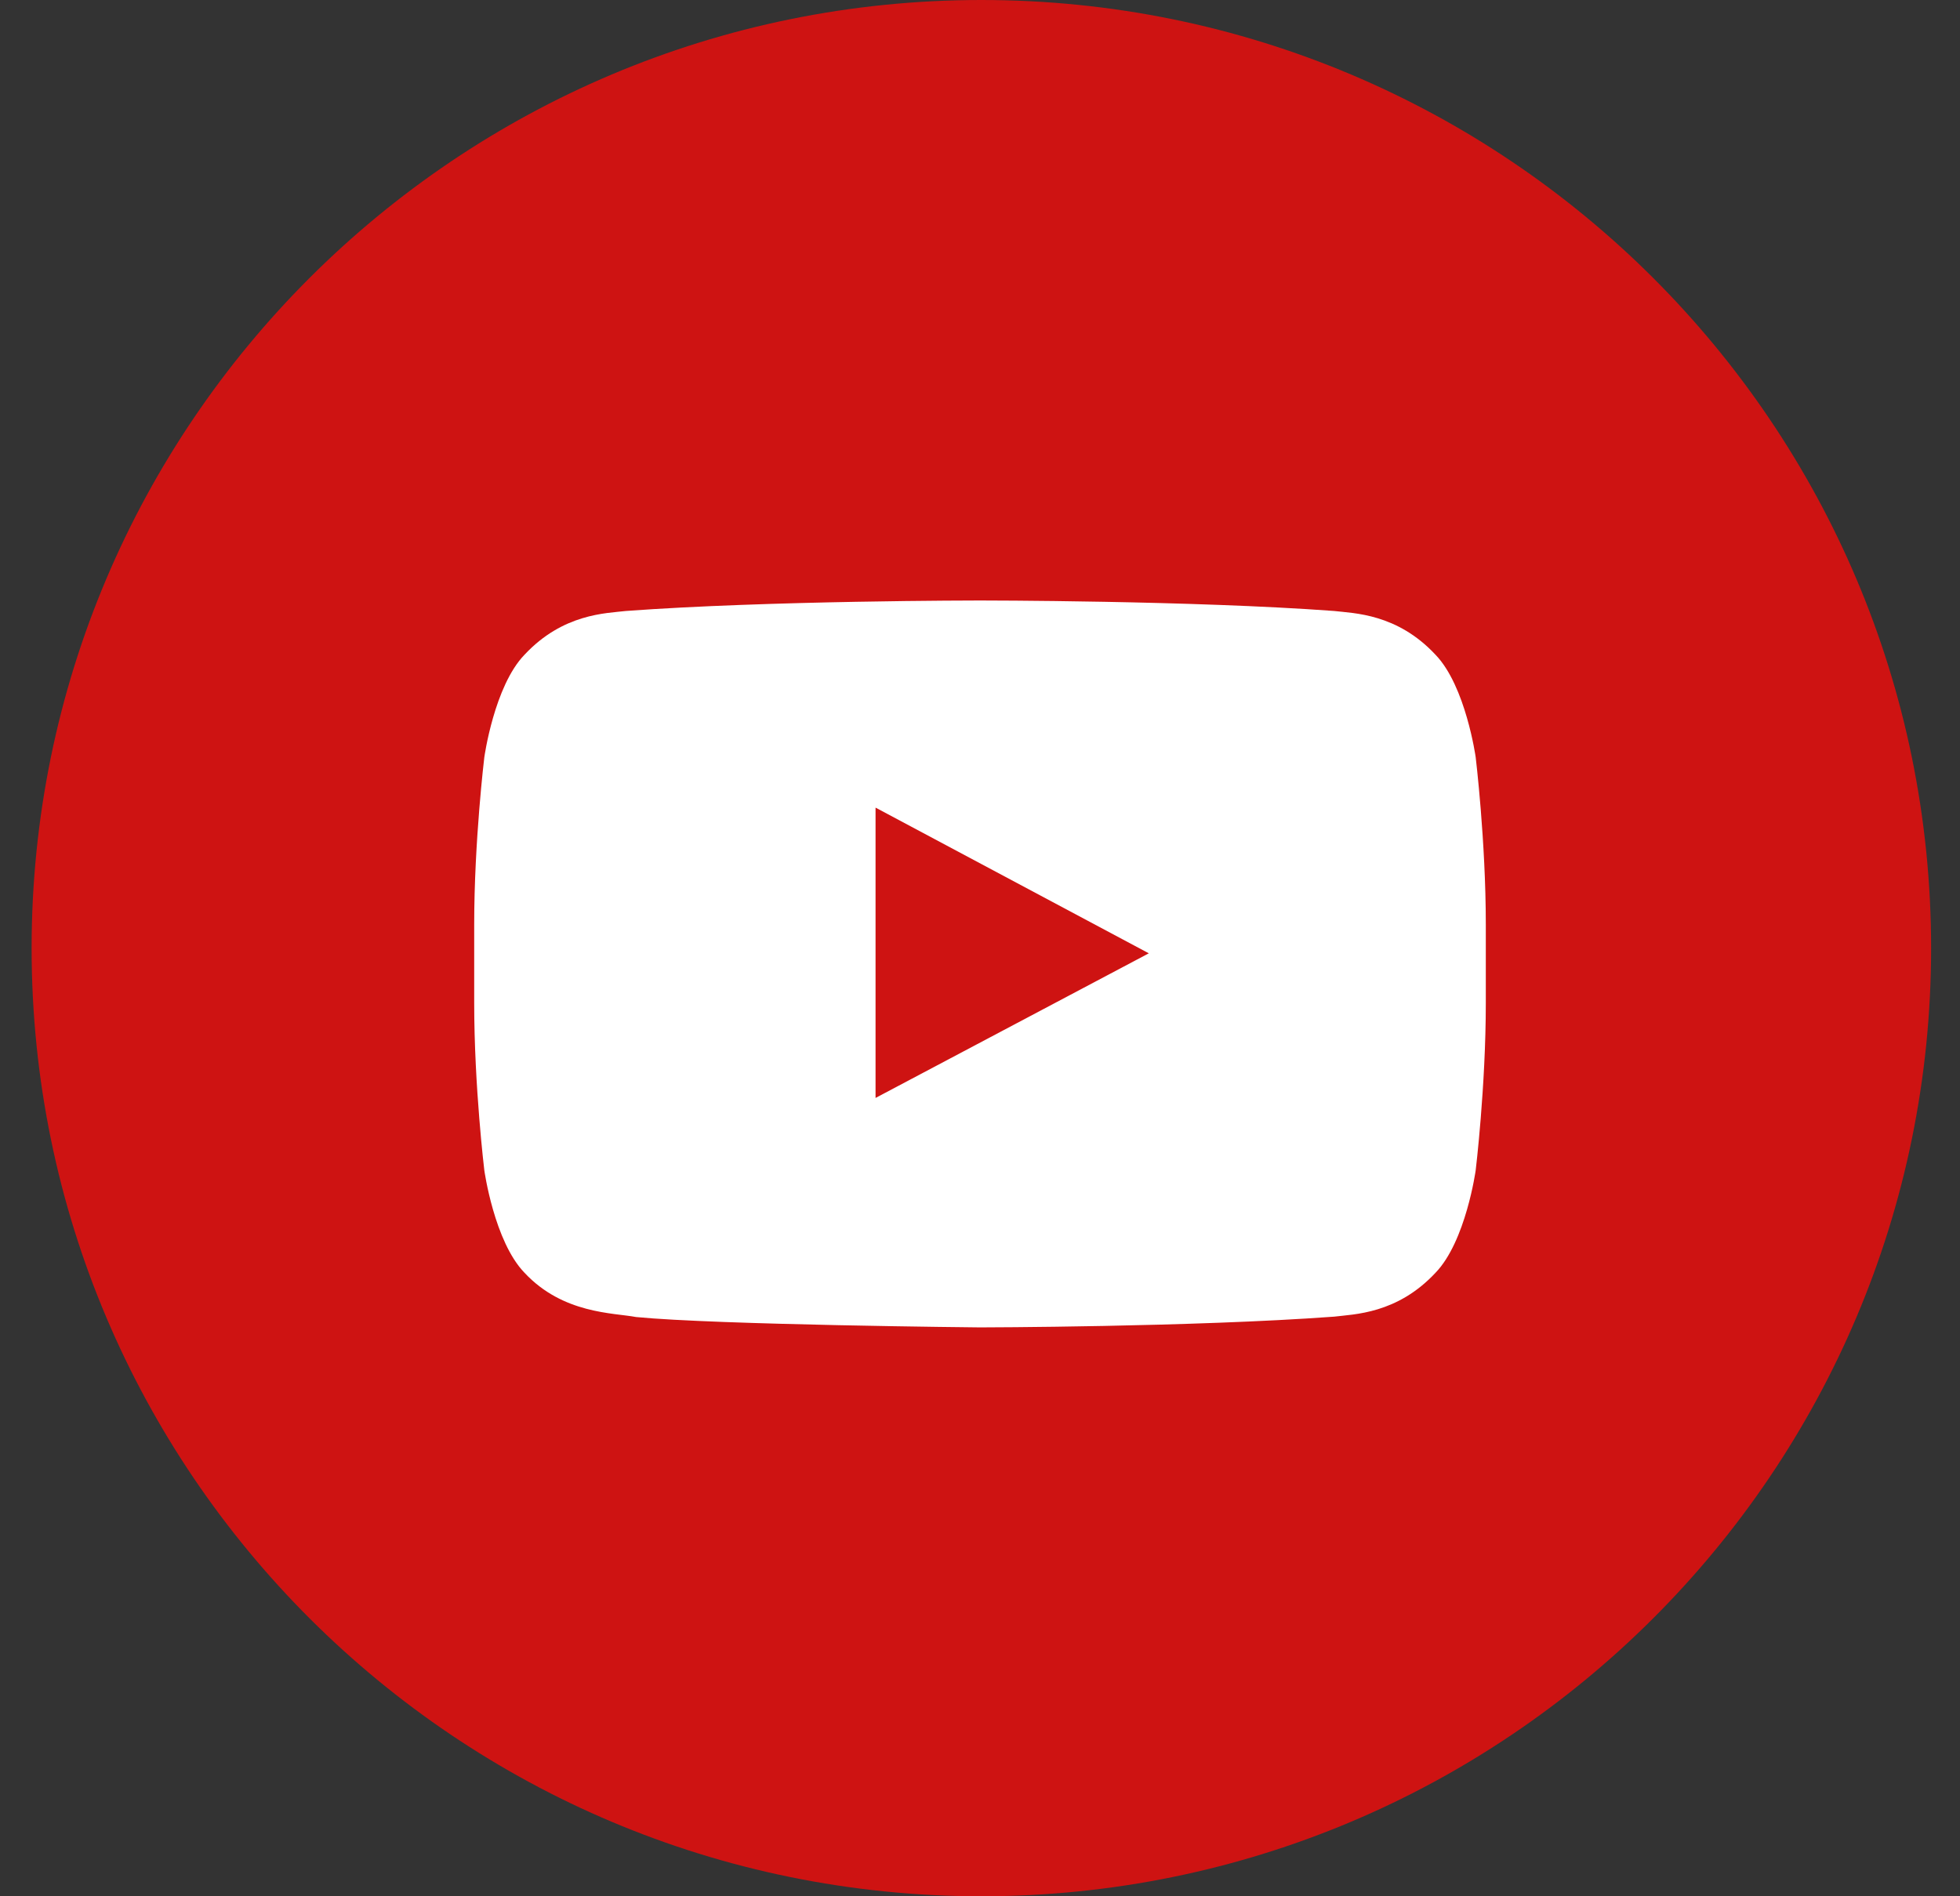<svg xmlns="http://www.w3.org/2000/svg" width="31" height="30" viewBox="0 0 31 30">
    <rect x="0" y="0" width="31" height="30" fill="#333333" stroke="none"/>
    <g fill="none" fill-rule="evenodd">
        <path fill="#CE1312" d="M.5 15C.5 6.716 7.225 0 15.522 0c8.296 0 15.021 6.716 15.021 15 0 8.284-6.725 15-15.021 15C7.225 30 .5 23.284.5 15z"/>
        <path fill="#FFF" d="M23.34 11.98s-.157-1.126-.636-1.622c-.608-.652-1.29-.655-1.603-.692-2.239-.166-5.597-.166-5.597-.166h-.008s-3.358 0-5.597.166c-.313.037-.994.04-1.603.692-.48.496-.636 1.623-.636 1.623s-.16 1.323-.16 2.646v1.24c0 1.324.16 2.647.16 2.647s.156 1.126.636 1.622c.609.652 1.408.632 1.764.7 1.28.125 5.44.164 5.44.164s3.362-.005 5.601-.17c.313-.039.995-.042 1.603-.694.48-.496.636-1.622.636-1.622s.16-1.323.16-2.647v-1.24c0-1.323-.16-2.646-.16-2.646z"/>
        <path fill="#CE1312" d="M13.848 17.37v-4.593l4.322 2.305z"/>
    </g>
</svg>
